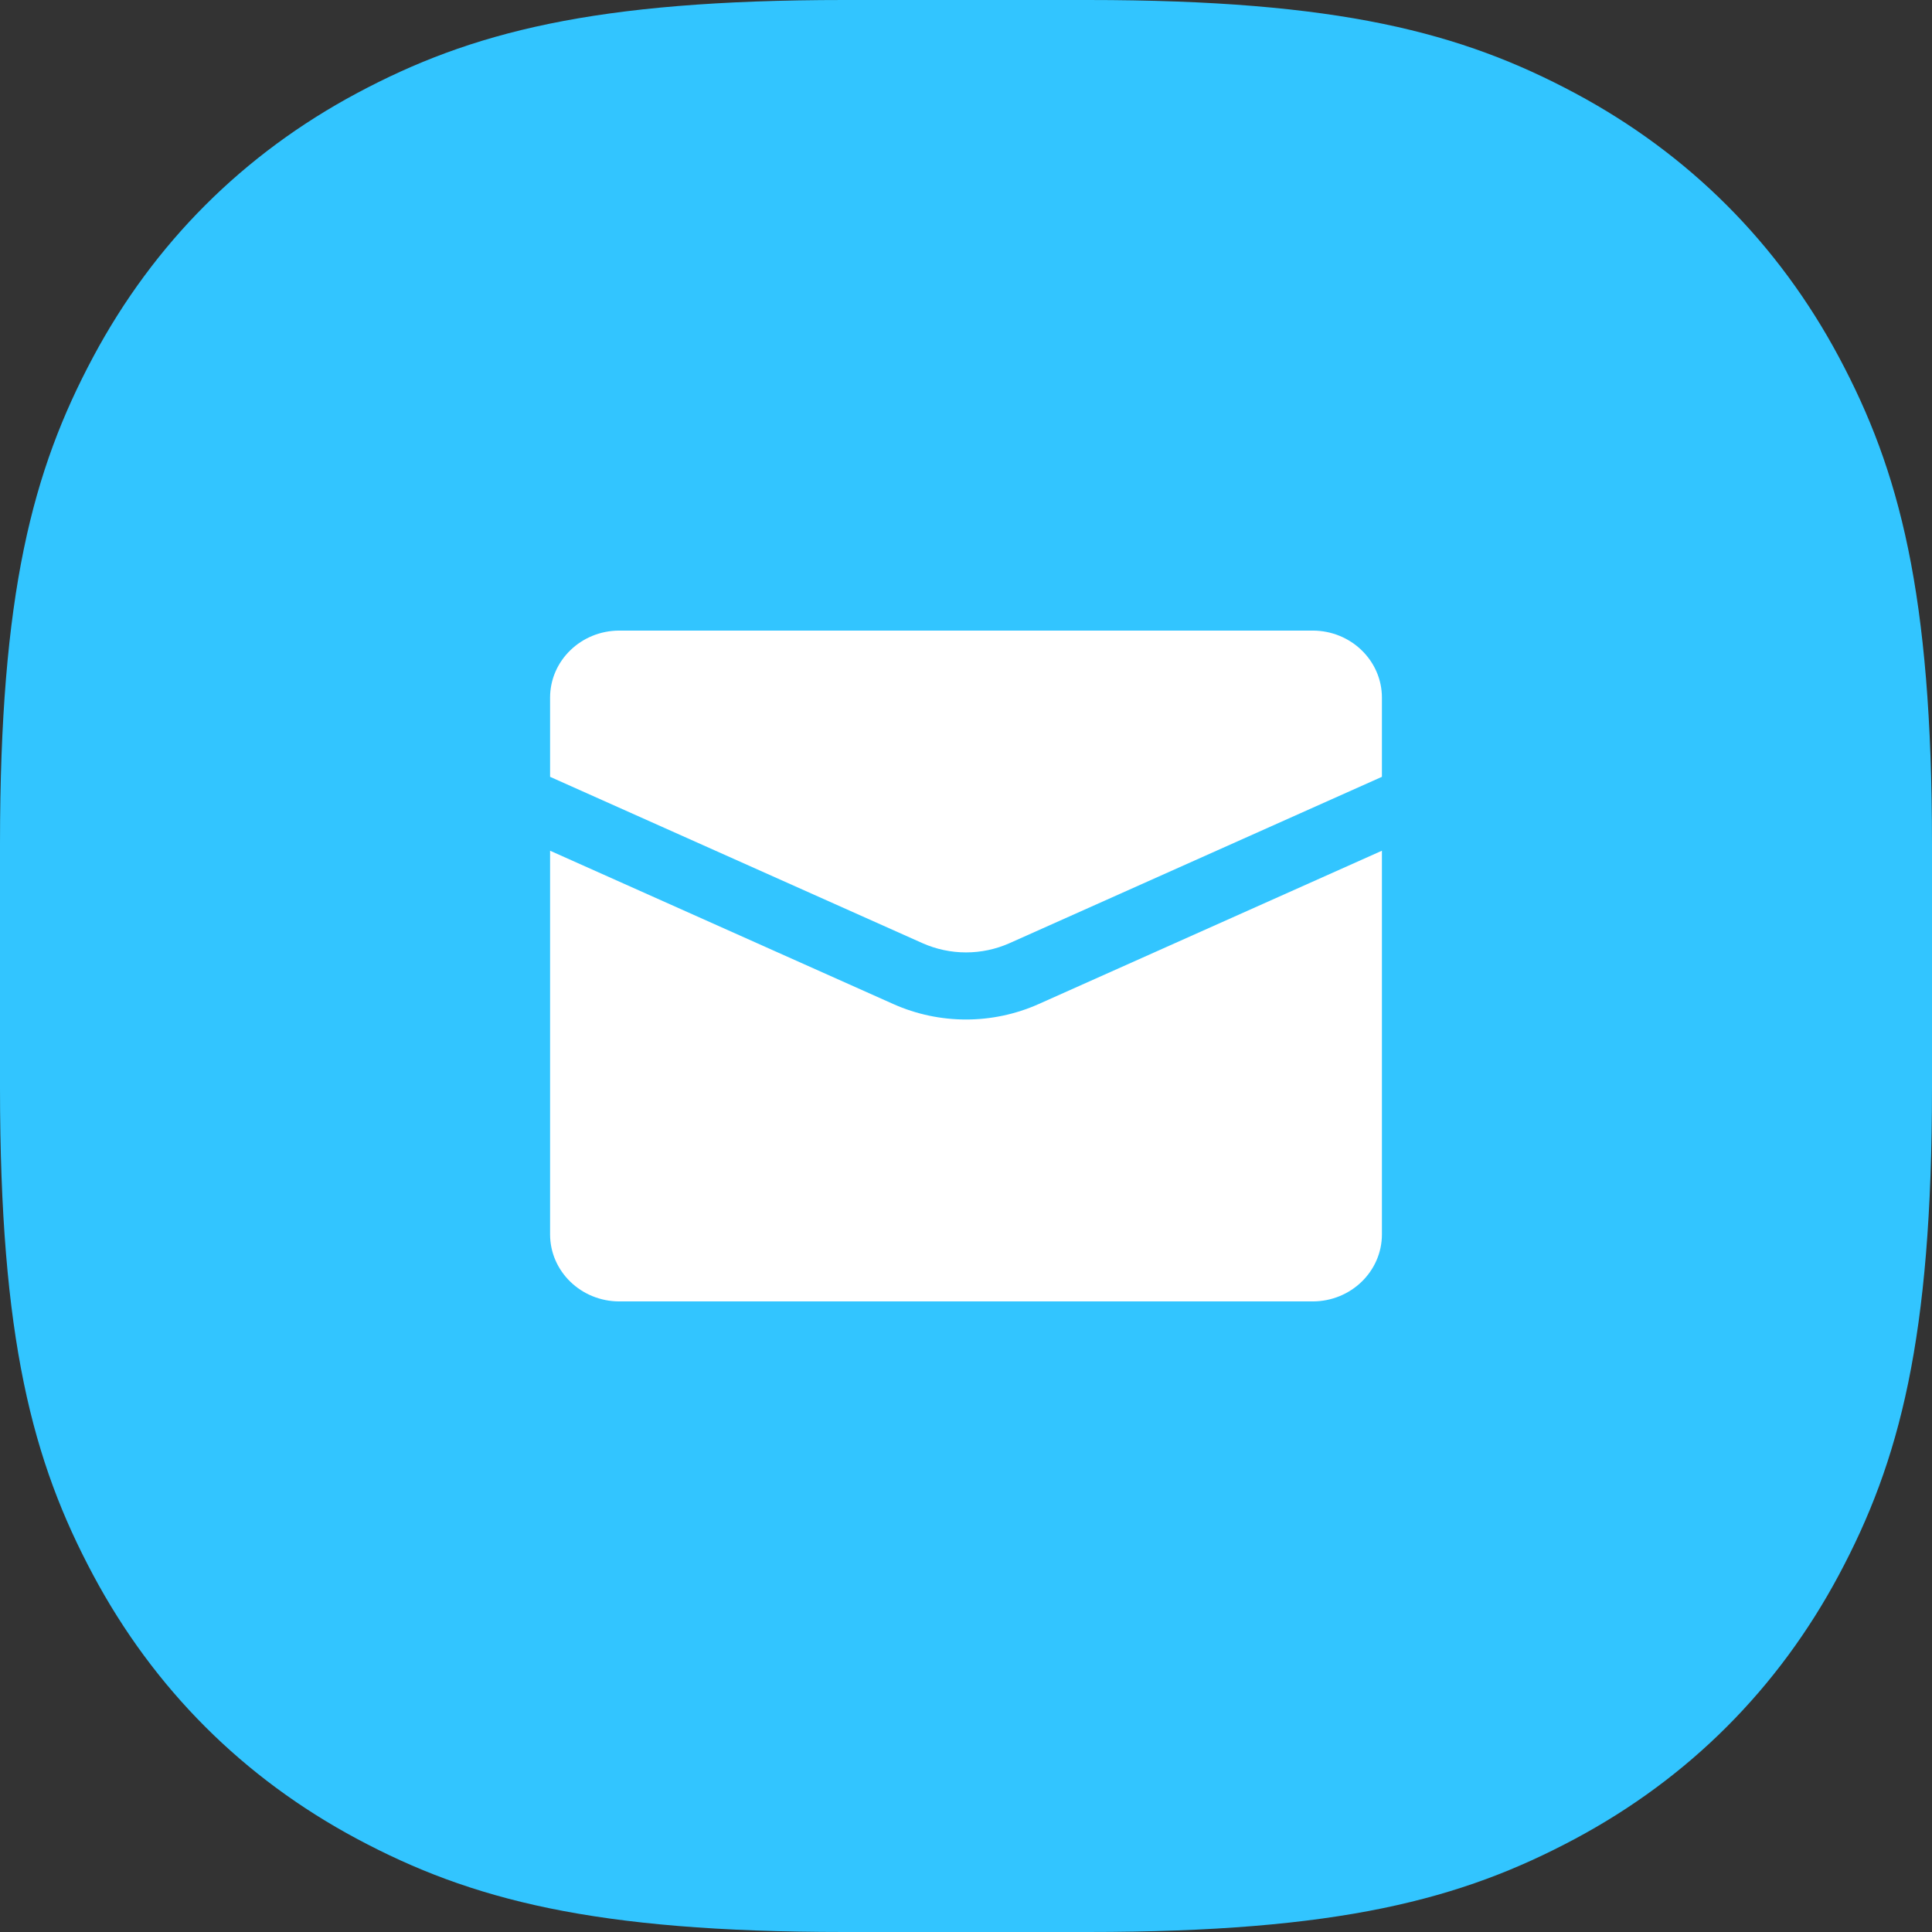 <?xml version="1.0" encoding="UTF-8"?>
<svg width="72px" height="72px" viewBox="0 0 72 72" version="1.1" xmlns="http://www.w3.org/2000/svg" xmlns:xlink="http://www.w3.org/1999/xlink">
    <rect x="0" y="0" width="72" height="72" fill="#333333" stroke="none"/>
    <title>newsletter</title>
    <g id="Website" stroke="none" stroke-width="1" fill="none" fill-rule="evenodd">
        <g id="Homepage-Newsletter-Empty" transform="translate(-685, -304)">
            <g id="Group-3" transform="translate(445, 244)">
                <g id="newsletter" transform="translate(240, 60)">
                    <path d="M31.46,-1.00301061e-15 L40.54,1.00301061e-15 C49.885,-7.13692605e-16 54.462,1.207 58.699,3.473 C62.936,5.739 66.261,9.064 68.527,13.301 C70.793,17.538 72,22.115 72,31.46 L72,40.54 C72,49.885 70.793,54.462 68.527,58.699 C66.261,62.936 62.936,66.261 58.699,68.527 C54.462,70.793 49.885,72 40.54,72 L31.46,72 C22.115,72 17.538,70.793 13.301,68.527 C9.064,66.261 5.739,62.936 3.473,58.699 C1.207,54.462 4.7579507e-16,49.885 -6.68673738e-16,40.54 L6.68673738e-16,31.46 C-4.7579507e-16,22.115 1.207,17.538 3.473,13.301 C5.739,9.064 9.064,5.739 13.301,3.473 C17.538,1.207 22.115,7.13692605e-16 31.46,-1.00301061e-15 Z" id="Rectangle" fill="#32C5FF"></path>
                    <g id="mail" transform="translate(11.5, 11.5)" fill="#FFFFFF" fill-rule="nonzero">
                        <path d="M24.5,26.494 C23.576,26.494 22.653,26.302 21.794,25.919 L9,20.204 L9,34.5 C9,35.881 10.156,37 11.583,37 L37.417,37 C38.844,37 40,35.881 40,34.5 L40,20.204 L27.206,25.919 C26.347,26.302 25.424,26.494 24.5,26.494 Z M37.417,12 L11.583,12 C10.156,12 9,13.119 9,14.5 L9,17.45 L22.876,23.648 C23.908,24.108 25.093,24.109 26.125,23.648 L40,17.45 L40,14.5 C40,13.119 38.844,12 37.417,12 Z" id="Shape"></path>
                    </g>
                </g>
            </g>
        </g>
    </g>
</svg>